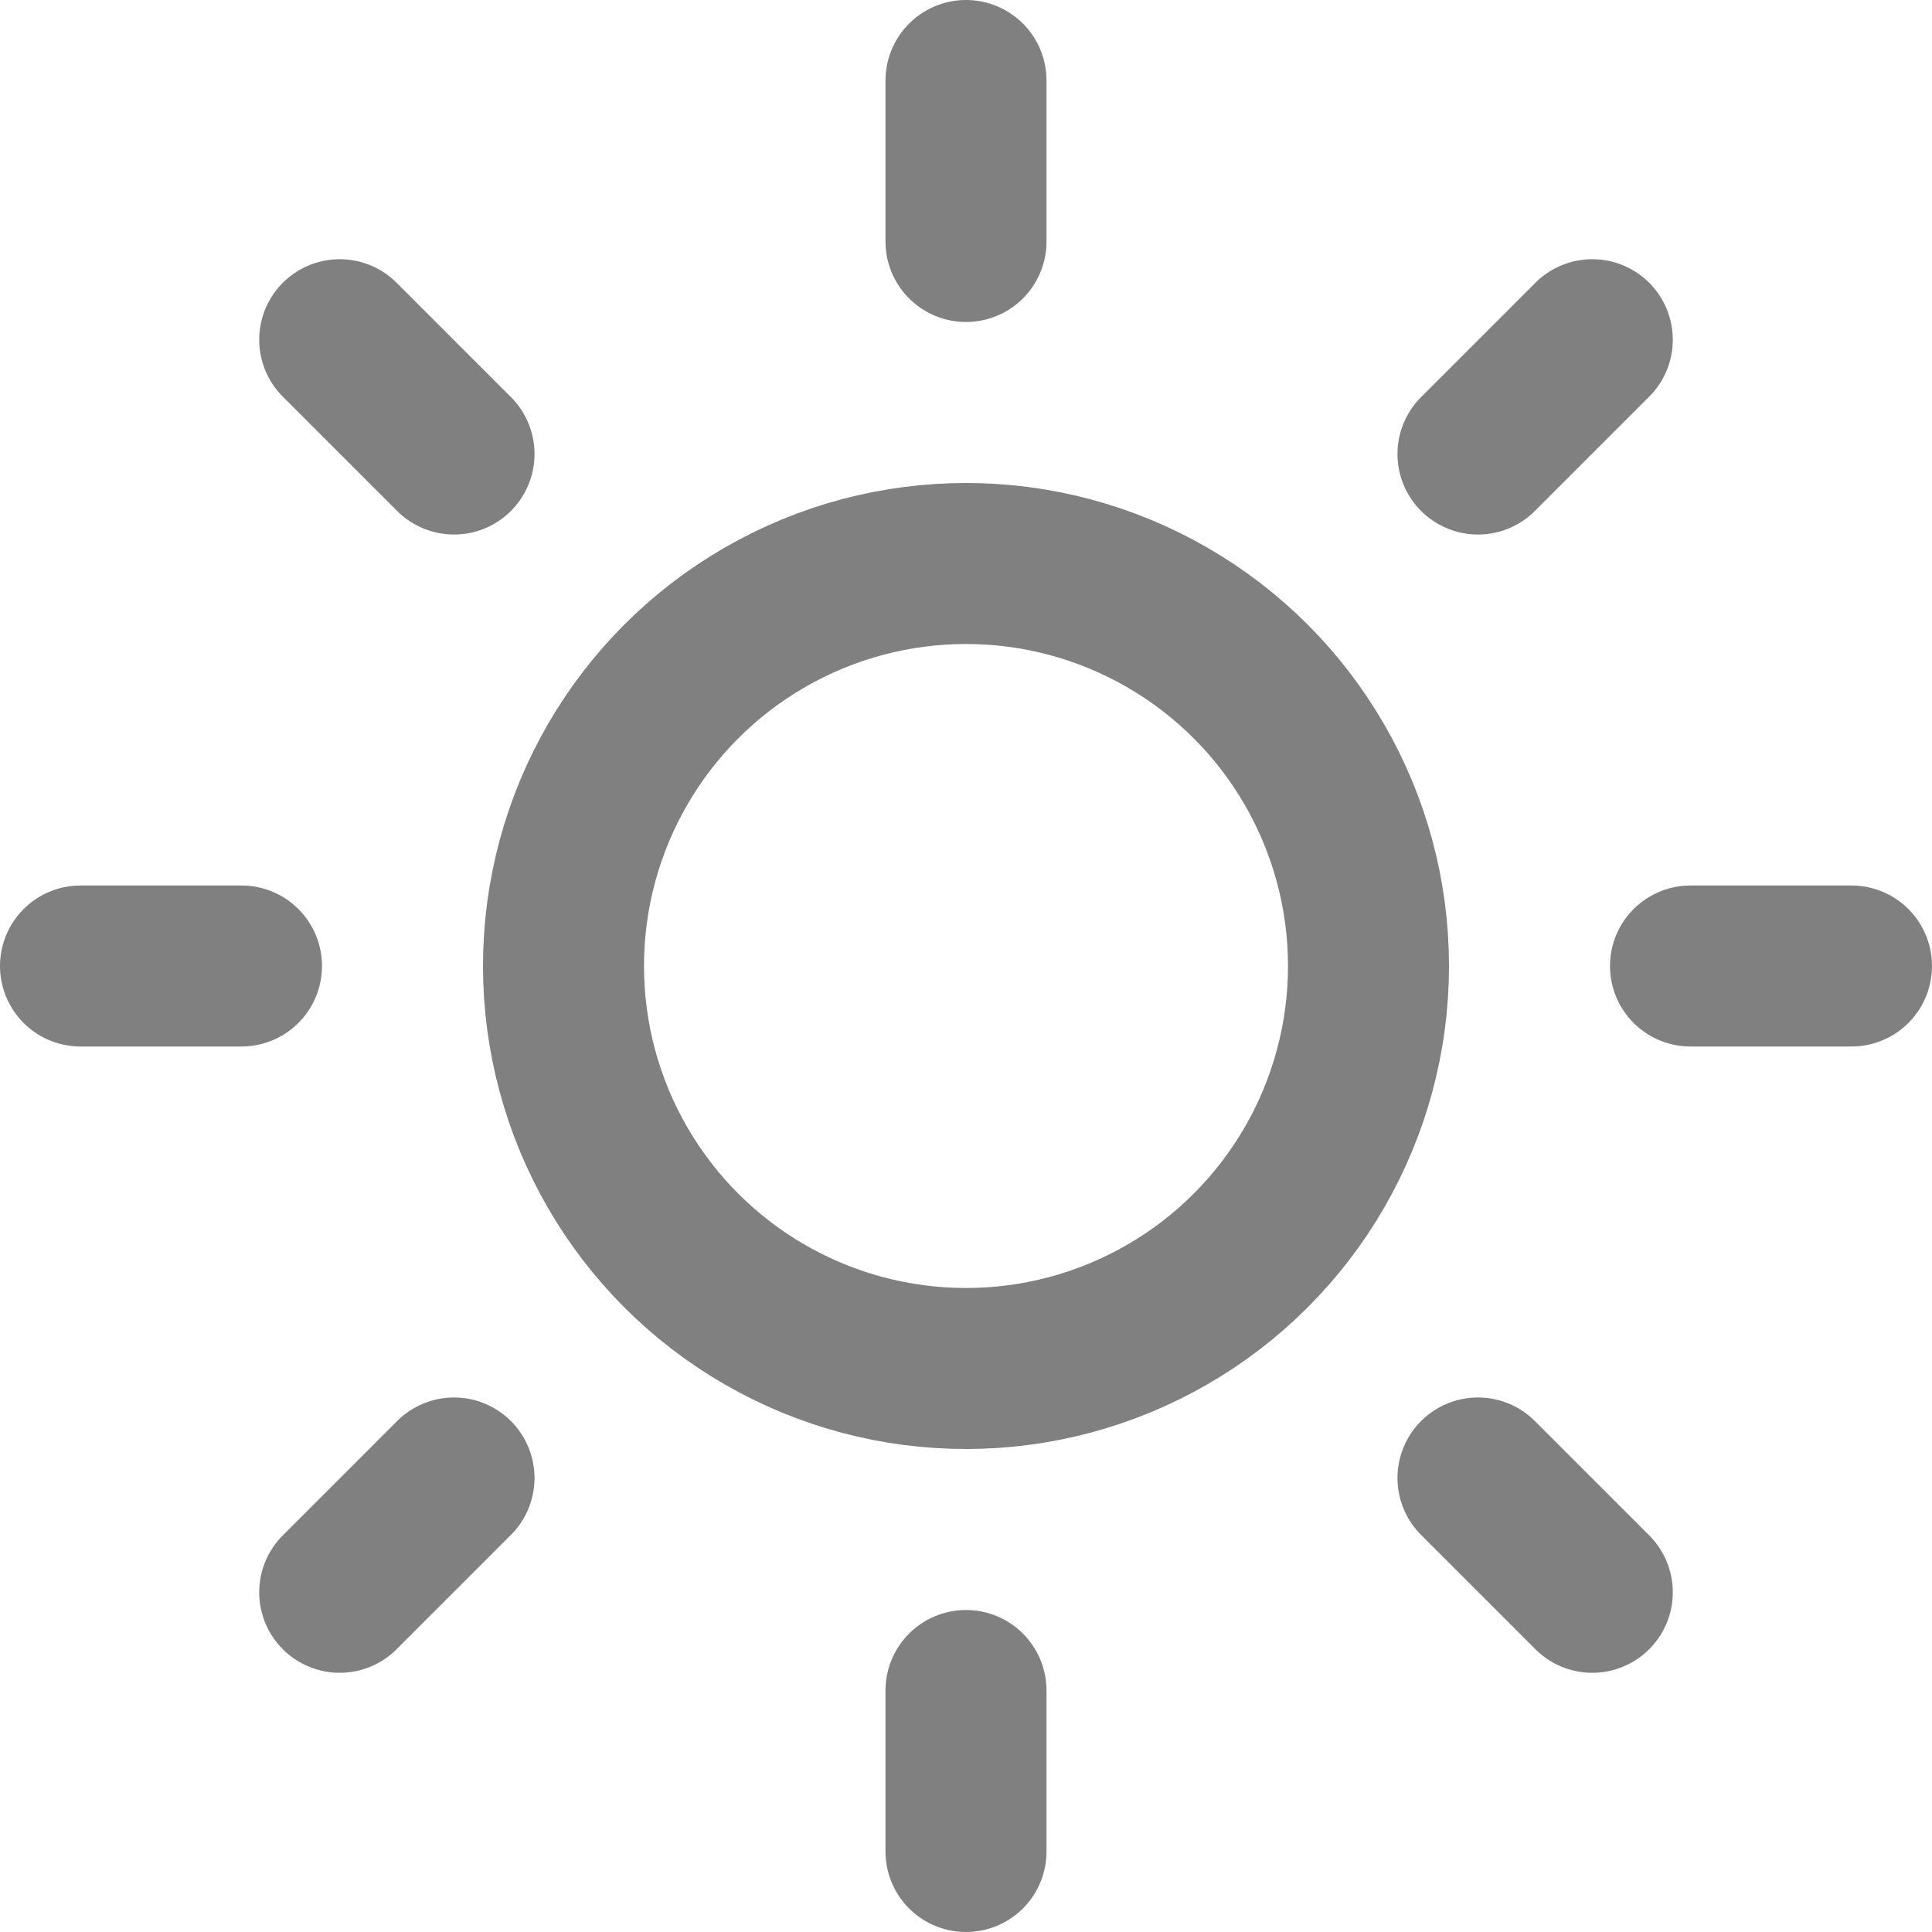 <svg fill="none" height="24" stroke="#808080" stroke-linecap="round" stroke-linejoin="round" stroke-width="2" viewBox="0 0 24 24" width="24" xmlns="http://www.w3.org/2000/svg"><circle cx="12" cy="12" r="5"/><path d="m12 1v2"/><path d="m12 21v2"/><path d="m4.22 4.22 1.42 1.42"/><path d="m18.36 18.36 1.42 1.42"/><path d="m1 12h2"/><path d="m21 12h2"/><path d="m4.22 19.78 1.42-1.42"/><path d="m18.36 5.64 1.42-1.42"/></svg>
